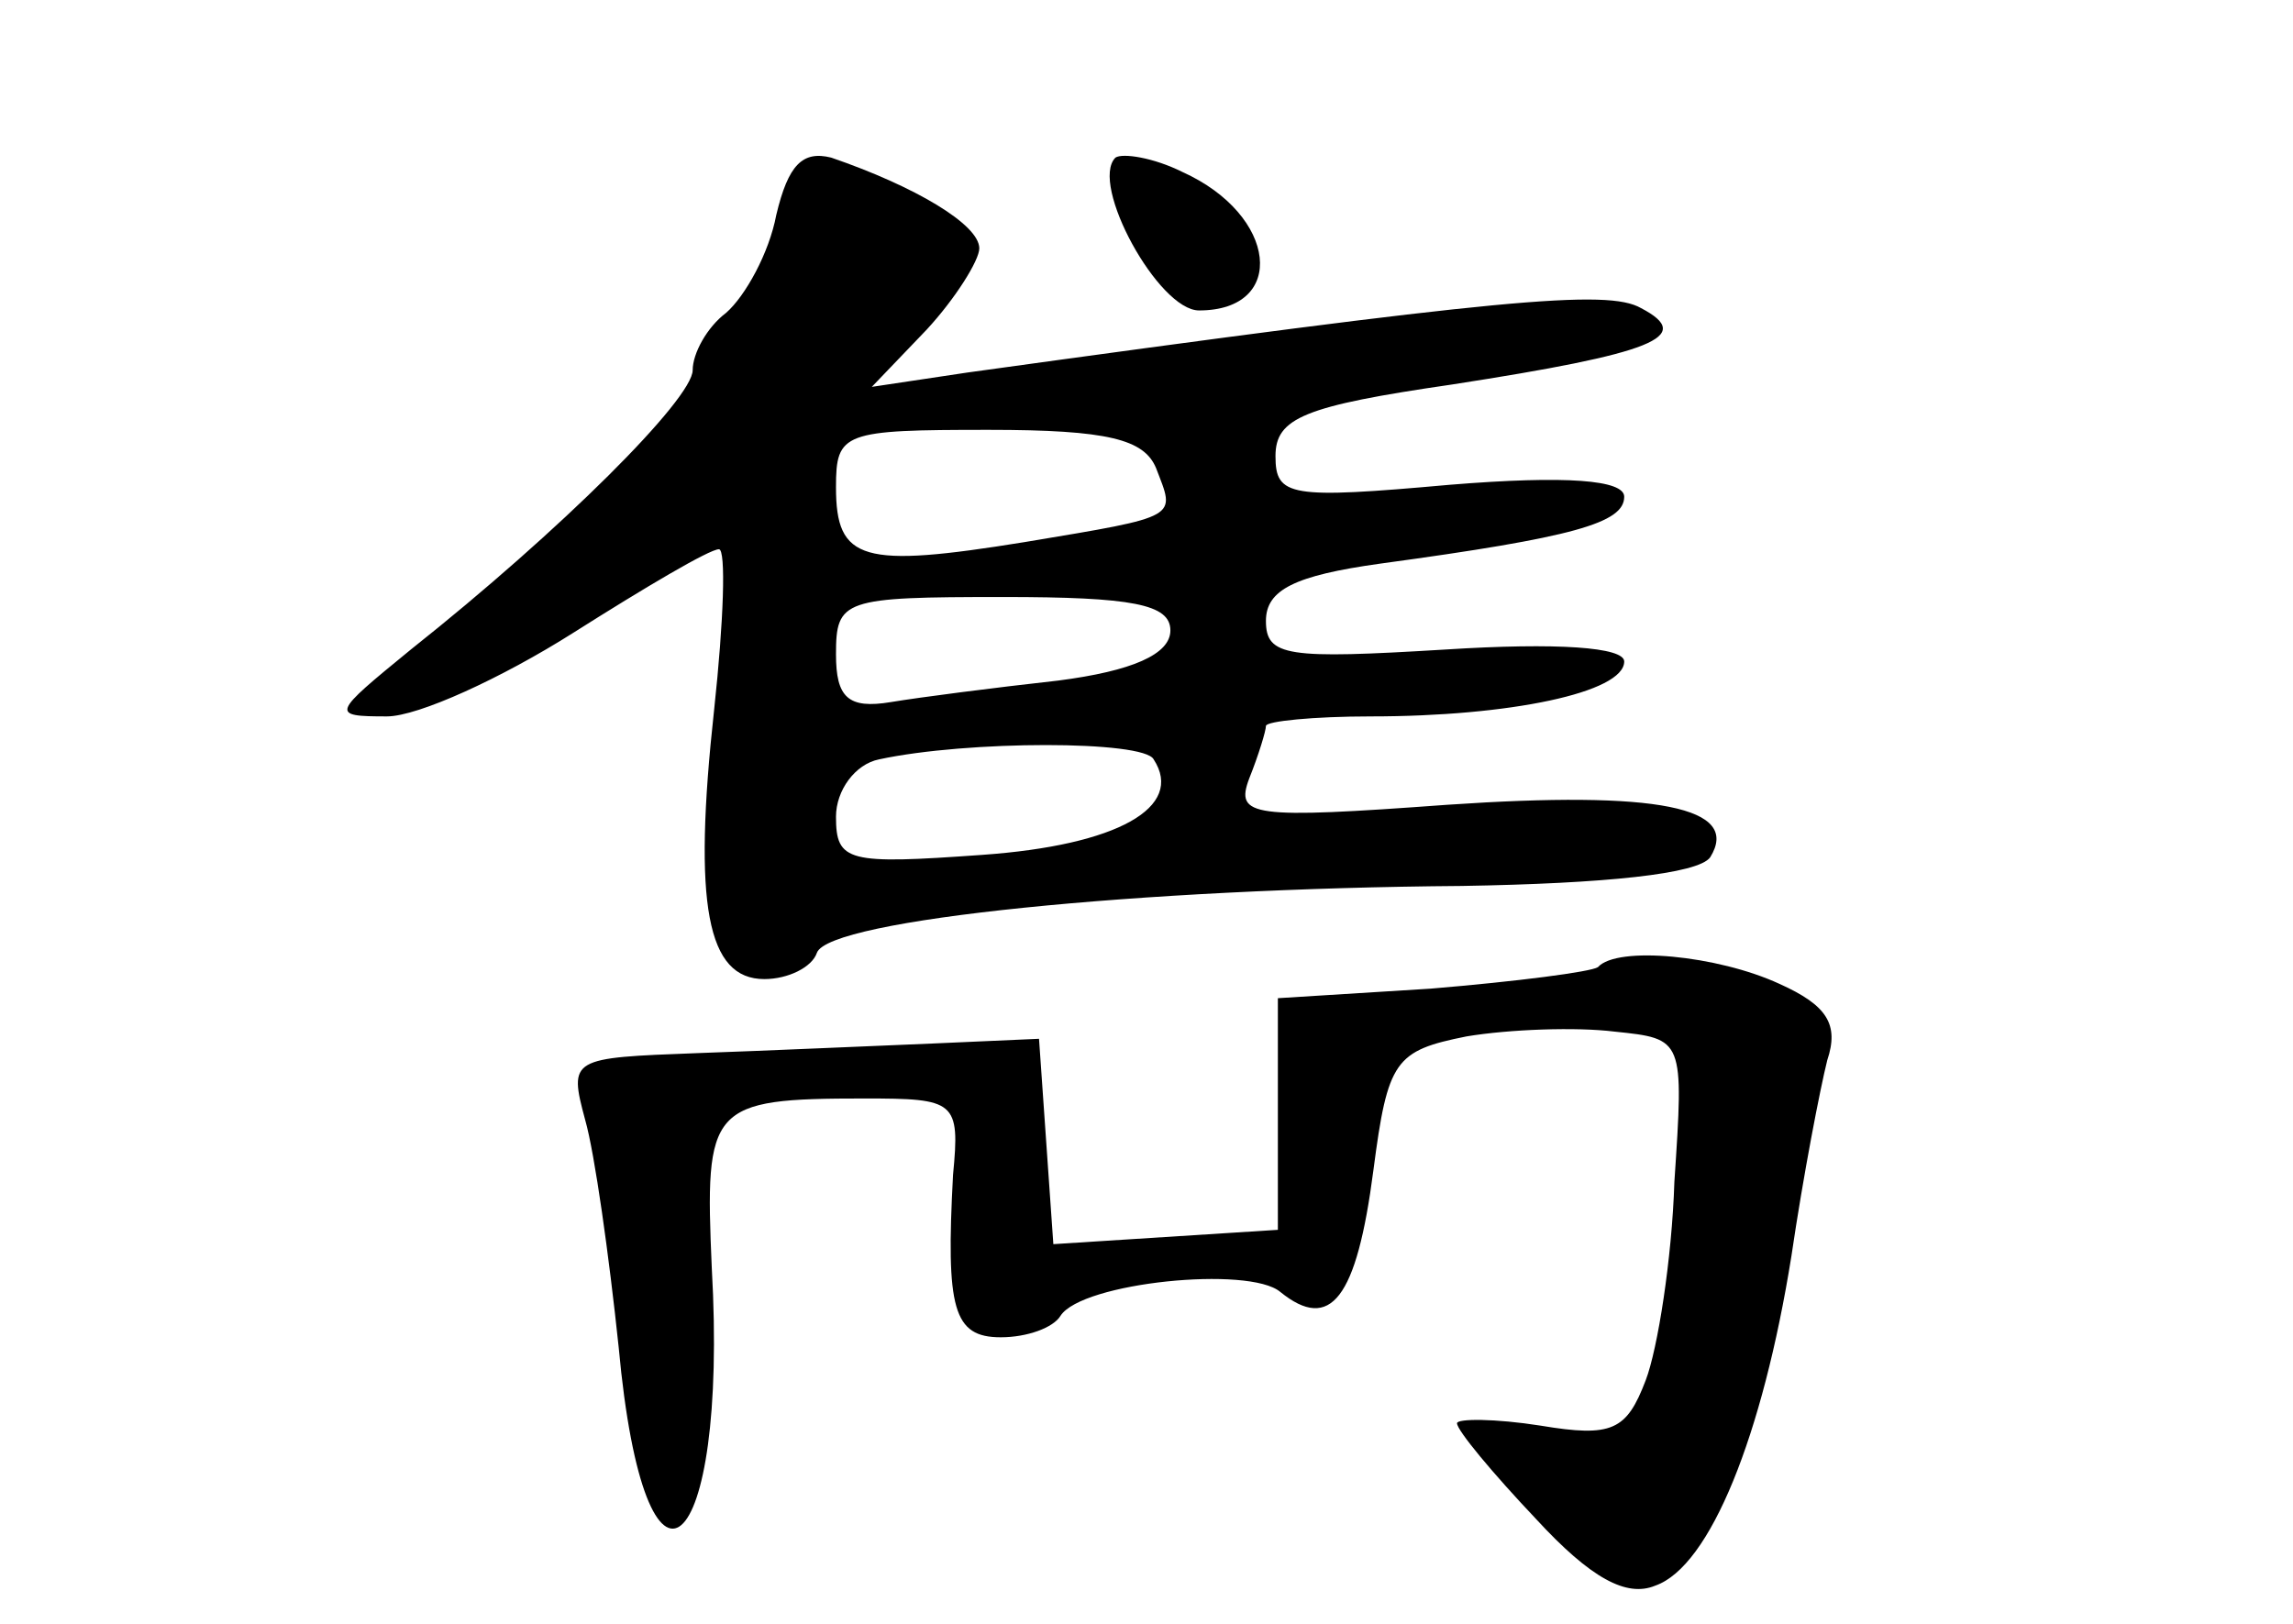 <?xml version="1.0" standalone="no"?>
<!DOCTYPE svg PUBLIC "-//W3C//DTD SVG 20010904//EN"
 "http://www.w3.org/TR/2001/REC-SVG-20010904/DTD/svg10.dtd">
<svg version="1.0" xmlns="http://www.w3.org/2000/svg"
 width="96pt" height="68pt" viewBox="0 0 96 68"
 preserveAspectRatio="xMidYMid meet">
<g transform="translate(0,68) scale(0.1,-0.1)"
fill="#000000" stroke="none">
<path d="M325 590 c-3 -16 -13 -34 -21 -41 -8 -6 -14 -17 -14 -24 0 -12 -55
-67 -118 -117 -33 -27 -34 -28 -10 -28 13 0 48 16 78 35 30 19 57 35 61 35 3
0 2 -30 -2 -67 -9 -82 -3 -113 21 -113 10 0 20 5 22 11 5 14 136 27 270 28 60
1 99 5 104 12 13 21 -22 28 -110 22 -82 -6 -89 -5 -83 11 4 10 7 20 7 22 0 2
20 4 44 4 58 0 106 10 106 23 0 6 -28 8 -75 5 -66 -4 -75 -3 -75 12 0 13 12
19 48 24 81 11 102 17 102 28 0 7 -24 9 -73 5 -67 -6 -73 -5 -73 12 0 16 12
21 74 30 84 13 102 20 79 32 -14 8 -58 4 -282 -27 l-40 -6 23 24 c12 13 22 29
22 34 0 10 -27 26 -62 38 -12 3 -18 -3 -23 -24z m159 -106 c8 -21 11 -20 -55
-31 -68 -11 -79 -8 -79 23 0 23 3 24 64 24 50 0 65 -4 70 -16z m6 -68 c0 -10
-16 -17 -47 -21 -27 -3 -58 -7 -70 -9 -18 -3 -23 2 -23 20 0 23 3 24 70 24 54
0 70 -3 70 -14z m-7 -54 c13 -20 -15 -36 -72 -40 -56 -4 -61 -3 -61 16 0 11 8
22 18 24 37 8 111 8 115 0z"/>
<path d="M467 614 c-11 -11 18 -64 35 -64 37 0 33 40 -7 58 -12 6 -25 8 -28 6z"/>
<path d="M669 275 c-3 -2 -34 -6 -70 -9 l-64 -4 0 -49 0 -48 -47 -3 -47 -3 -3
43 -3 43 -45 -2 c-25 -1 -69 -3 -98 -4 -53 -2 -54 -2 -47 -28 4 -14 10 -57 14
-95 11 -120 46 -90 39 33 -3 68 -1 71 64 71 38 0 40 -1 37 -32 -3 -56 0 -68
20 -68 11 0 22 4 25 9 9 14 79 21 92 10 21 -17 32 -3 39 51 6 46 9 50 39 56
18 3 46 4 62 2 29 -3 29 -3 25 -63 -1 -32 -7 -70 -12 -83 -8 -21 -14 -24 -44
-19 -19 3 -35 3 -35 1 0 -3 15 -21 33 -40 23 -25 38 -33 50 -28 23 8 45 63 57
138 5 34 12 70 15 82 5 15 0 23 -20 32 -26 12 -68 16 -76 7z"/>
</g>
</svg>
